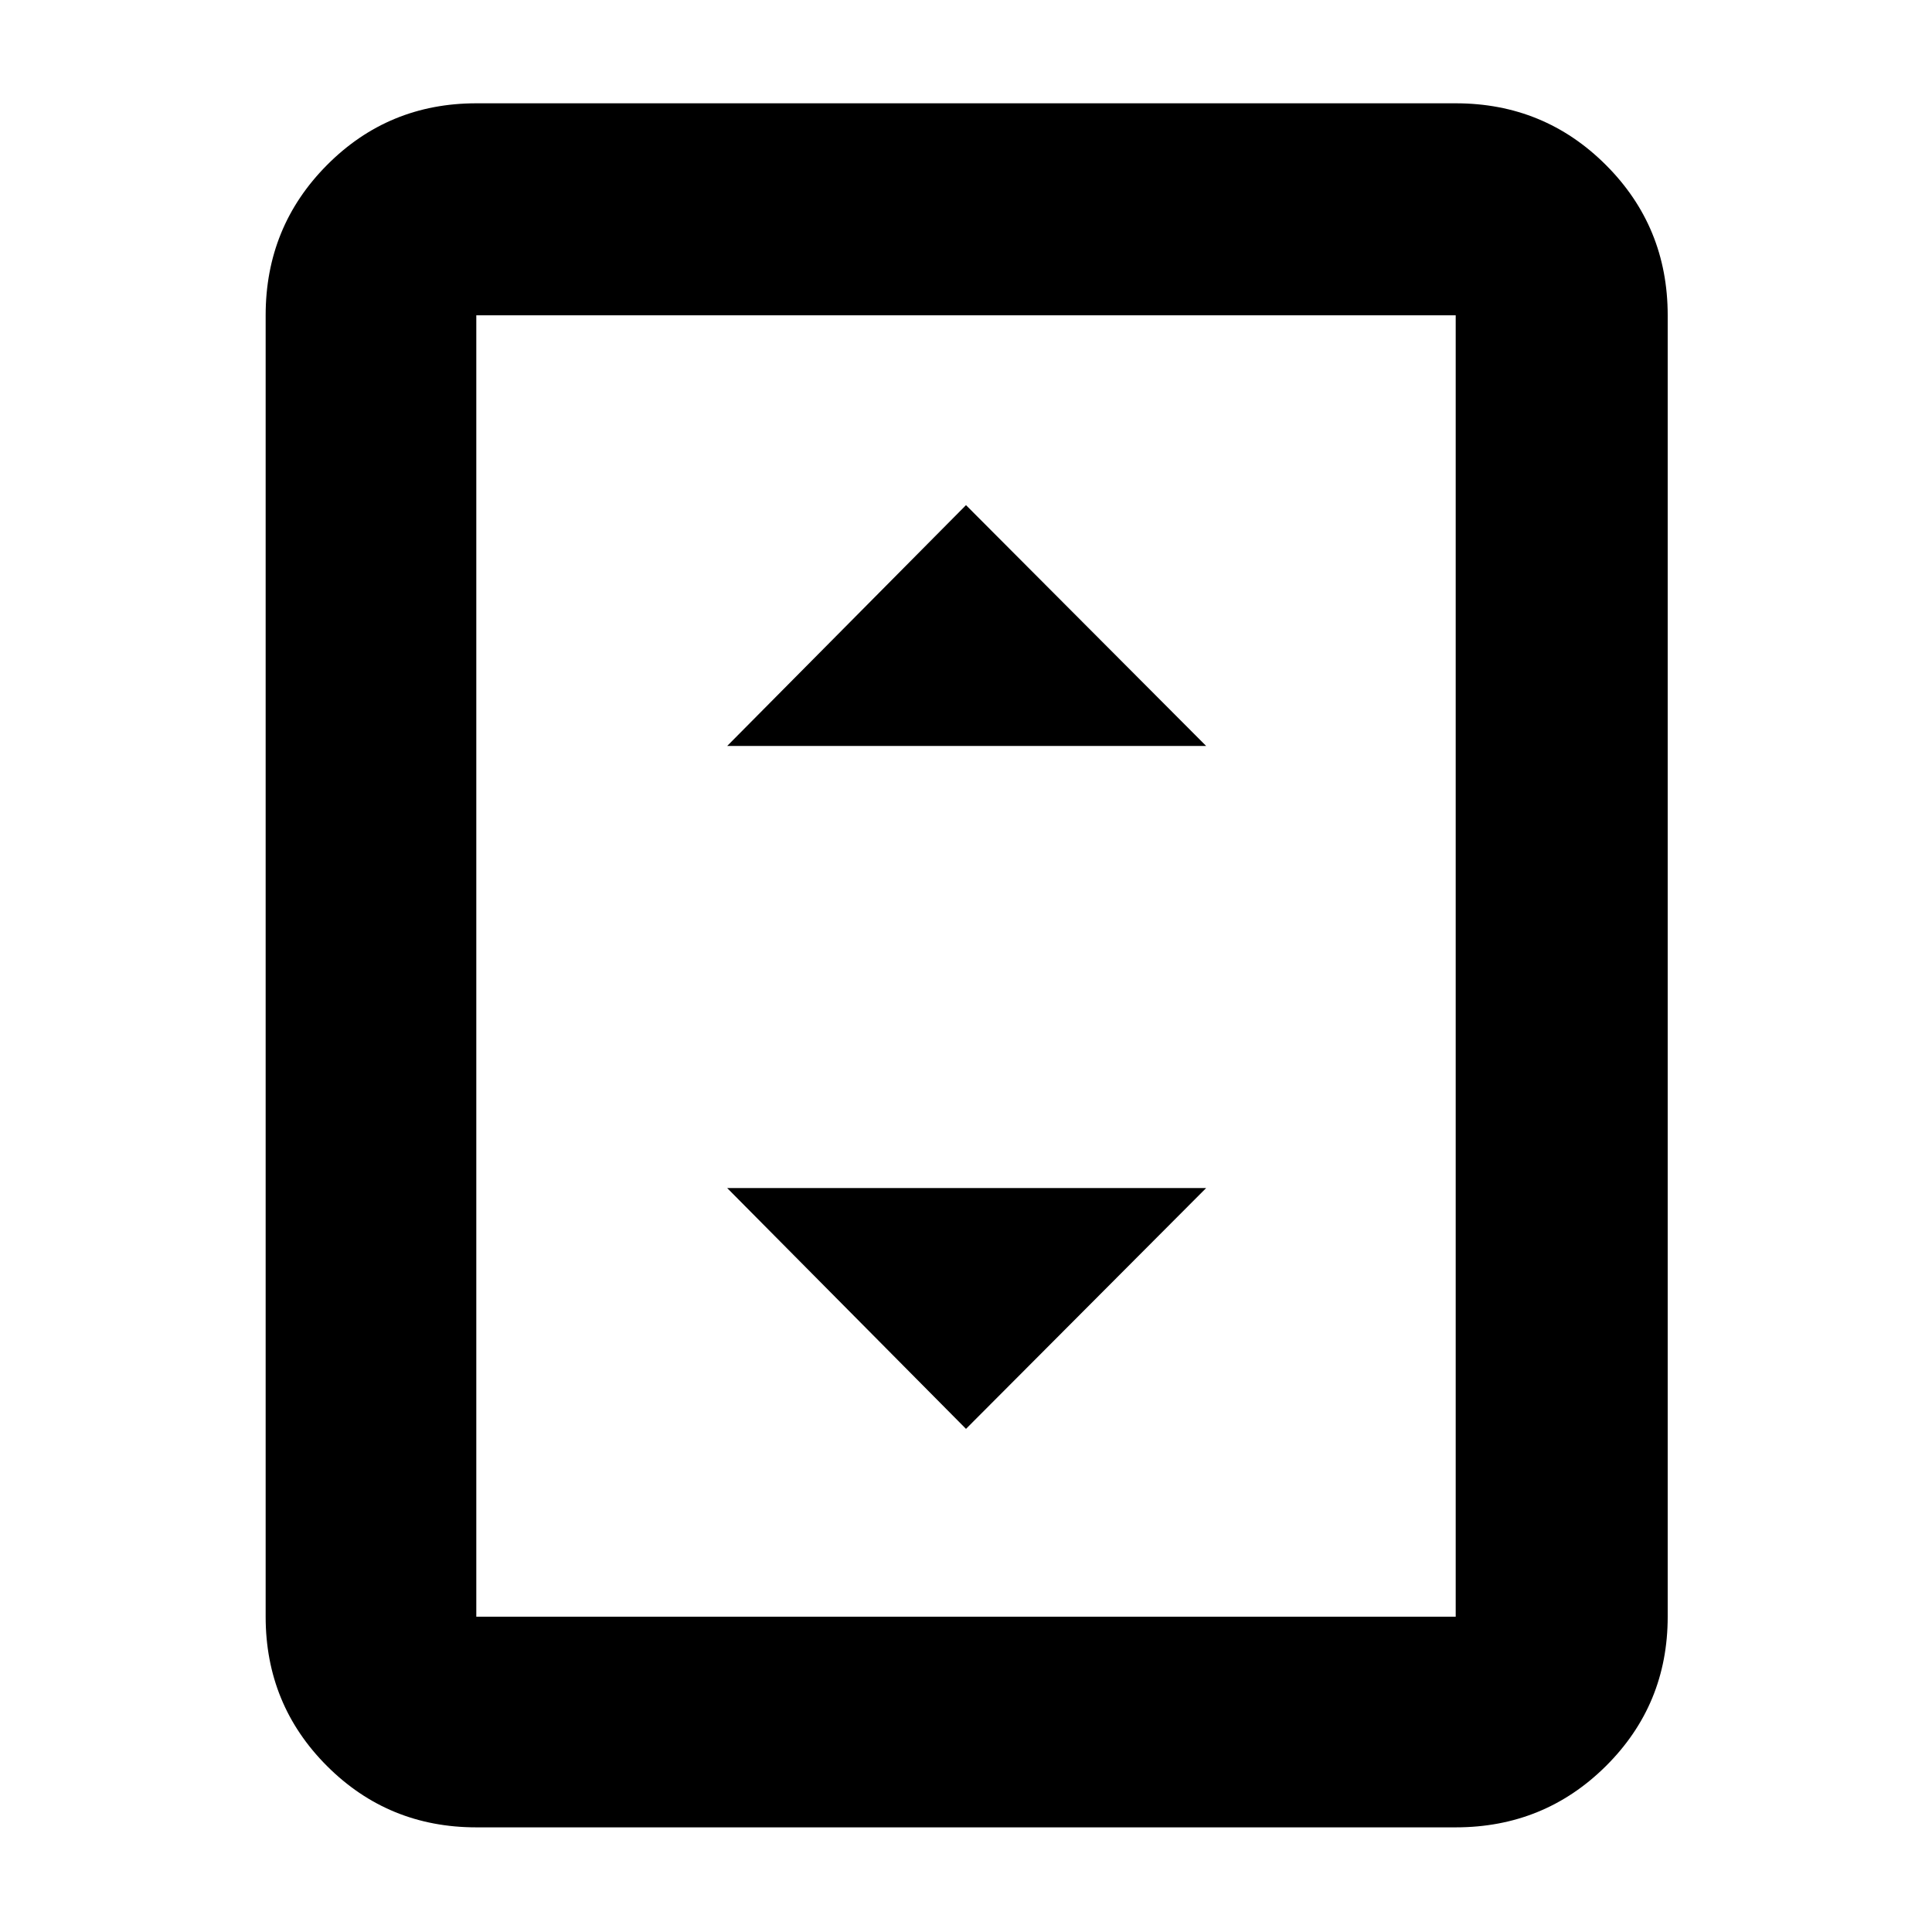 <svg xmlns="http://www.w3.org/2000/svg" height="40" viewBox="0 -960 960 960" width="40"><path d="M236.67-52q-43.7 0-74.19-30.48Q132-112.97 132-156.67v-646.66q0-43.98 30.48-74.66 30.49-30.68 74.19-30.68h486.66q43.98 0 74.66 30.68t30.68 74.66v646.66q0 43.7-30.68 74.19Q767.31-52 723.33-52H236.67Zm486.66-104.67v-646.66H236.67v646.66h486.66Zm0-646.66H236.67h486.66Zm-362 214h238L480-709 361.33-589.33ZM480-250l119.33-119.67h-238L480-250Z"/></svg>